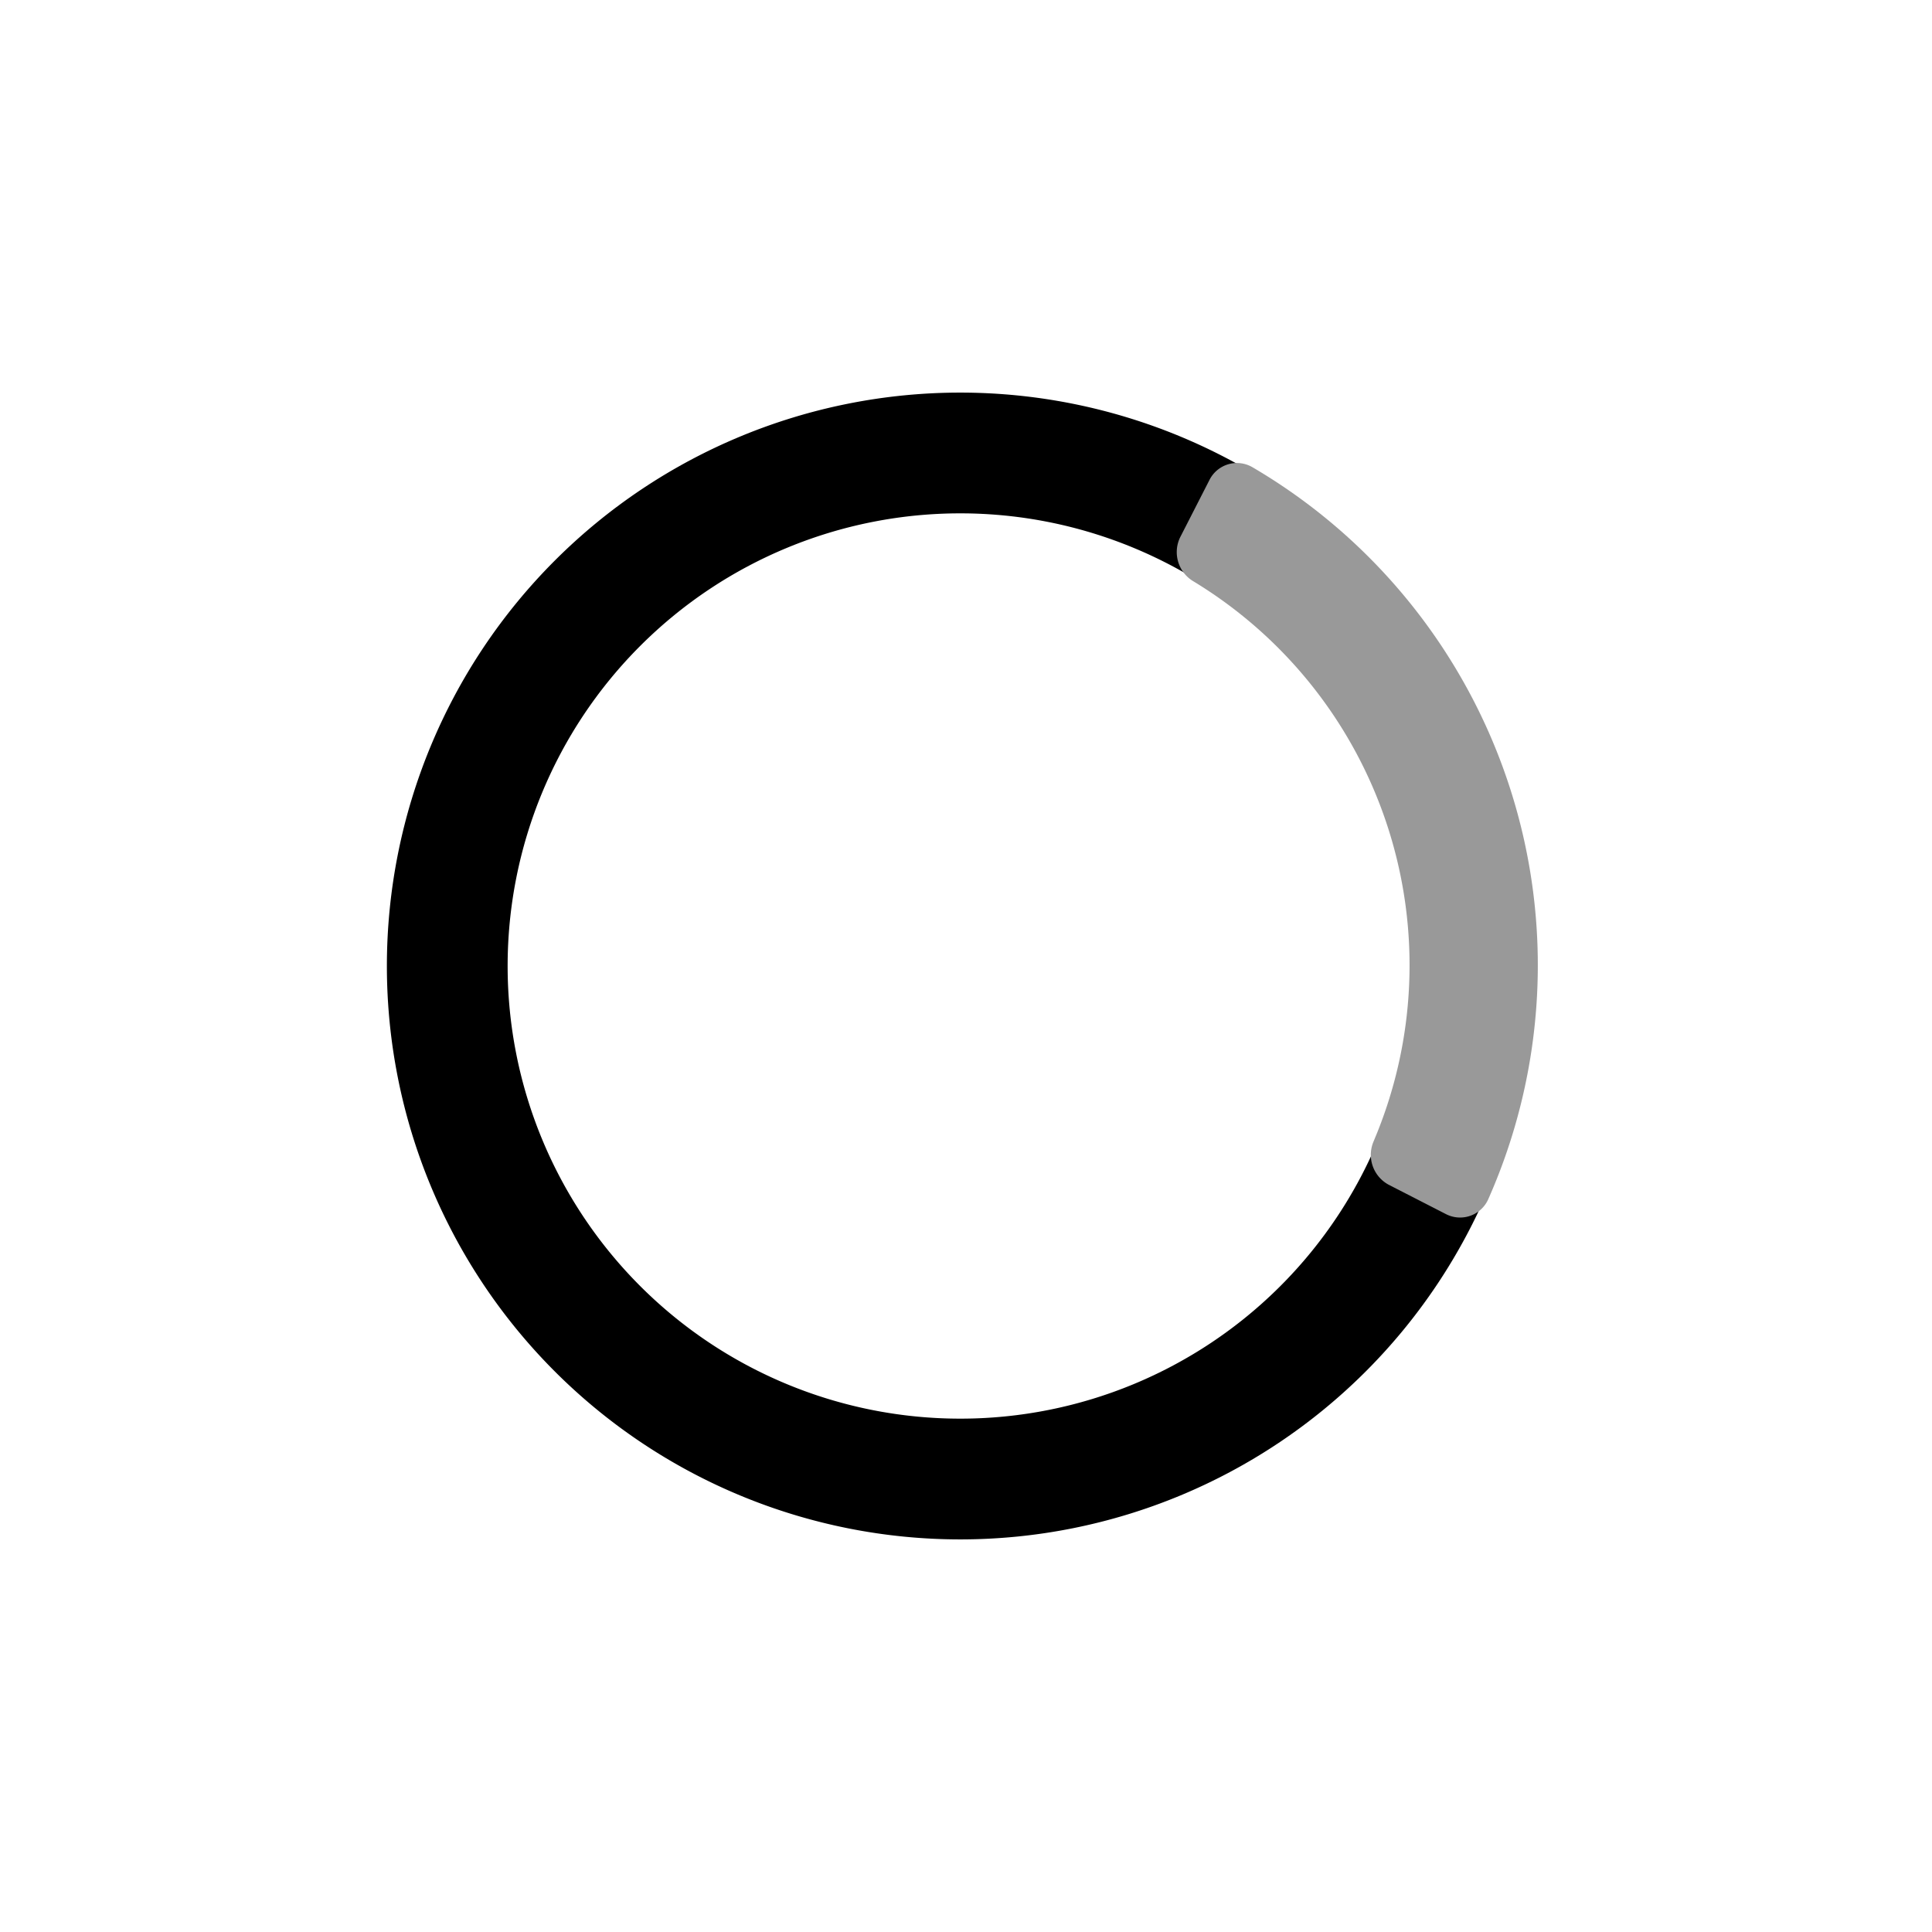 <svg viewBox="0 0 24 24" xmlns="http://www.w3.org/2000/svg" width="24" height="24" fill="none">
    <style>
        @keyframes loader1 {
            0% {
                -webkit-transform: rotate(0);
                transform: rotate(0);
            }
            to {
                -webkit-transform: rotate(360deg);
                transform: rotate(360deg);
            }
        }
    </style>

    <g style="animation: loader1 1s cubic-bezier(.18, .89, .32, 1.28) infinite both; transform-origin: center center">
        <path 
            stroke="#000" 
            stroke-width="1.5" 
            d="M11.929 18.373a6.373 6.373 0 100-12.746 6.373 6.373 0 000 12.746z"
        />
        <path 
            fill="#999" 
            d="M17.065 14.175a.422.422 0 00.185.542l.71.364a.383.383 0 00.525-.178 7.17 7.17 0 00-2.93-9.101.382.382 0 00-.532.163l-.363.71a.422.422 0 00.166.547 5.578 5.578 0 012.239 6.952z"
        />
    </g>
</svg>